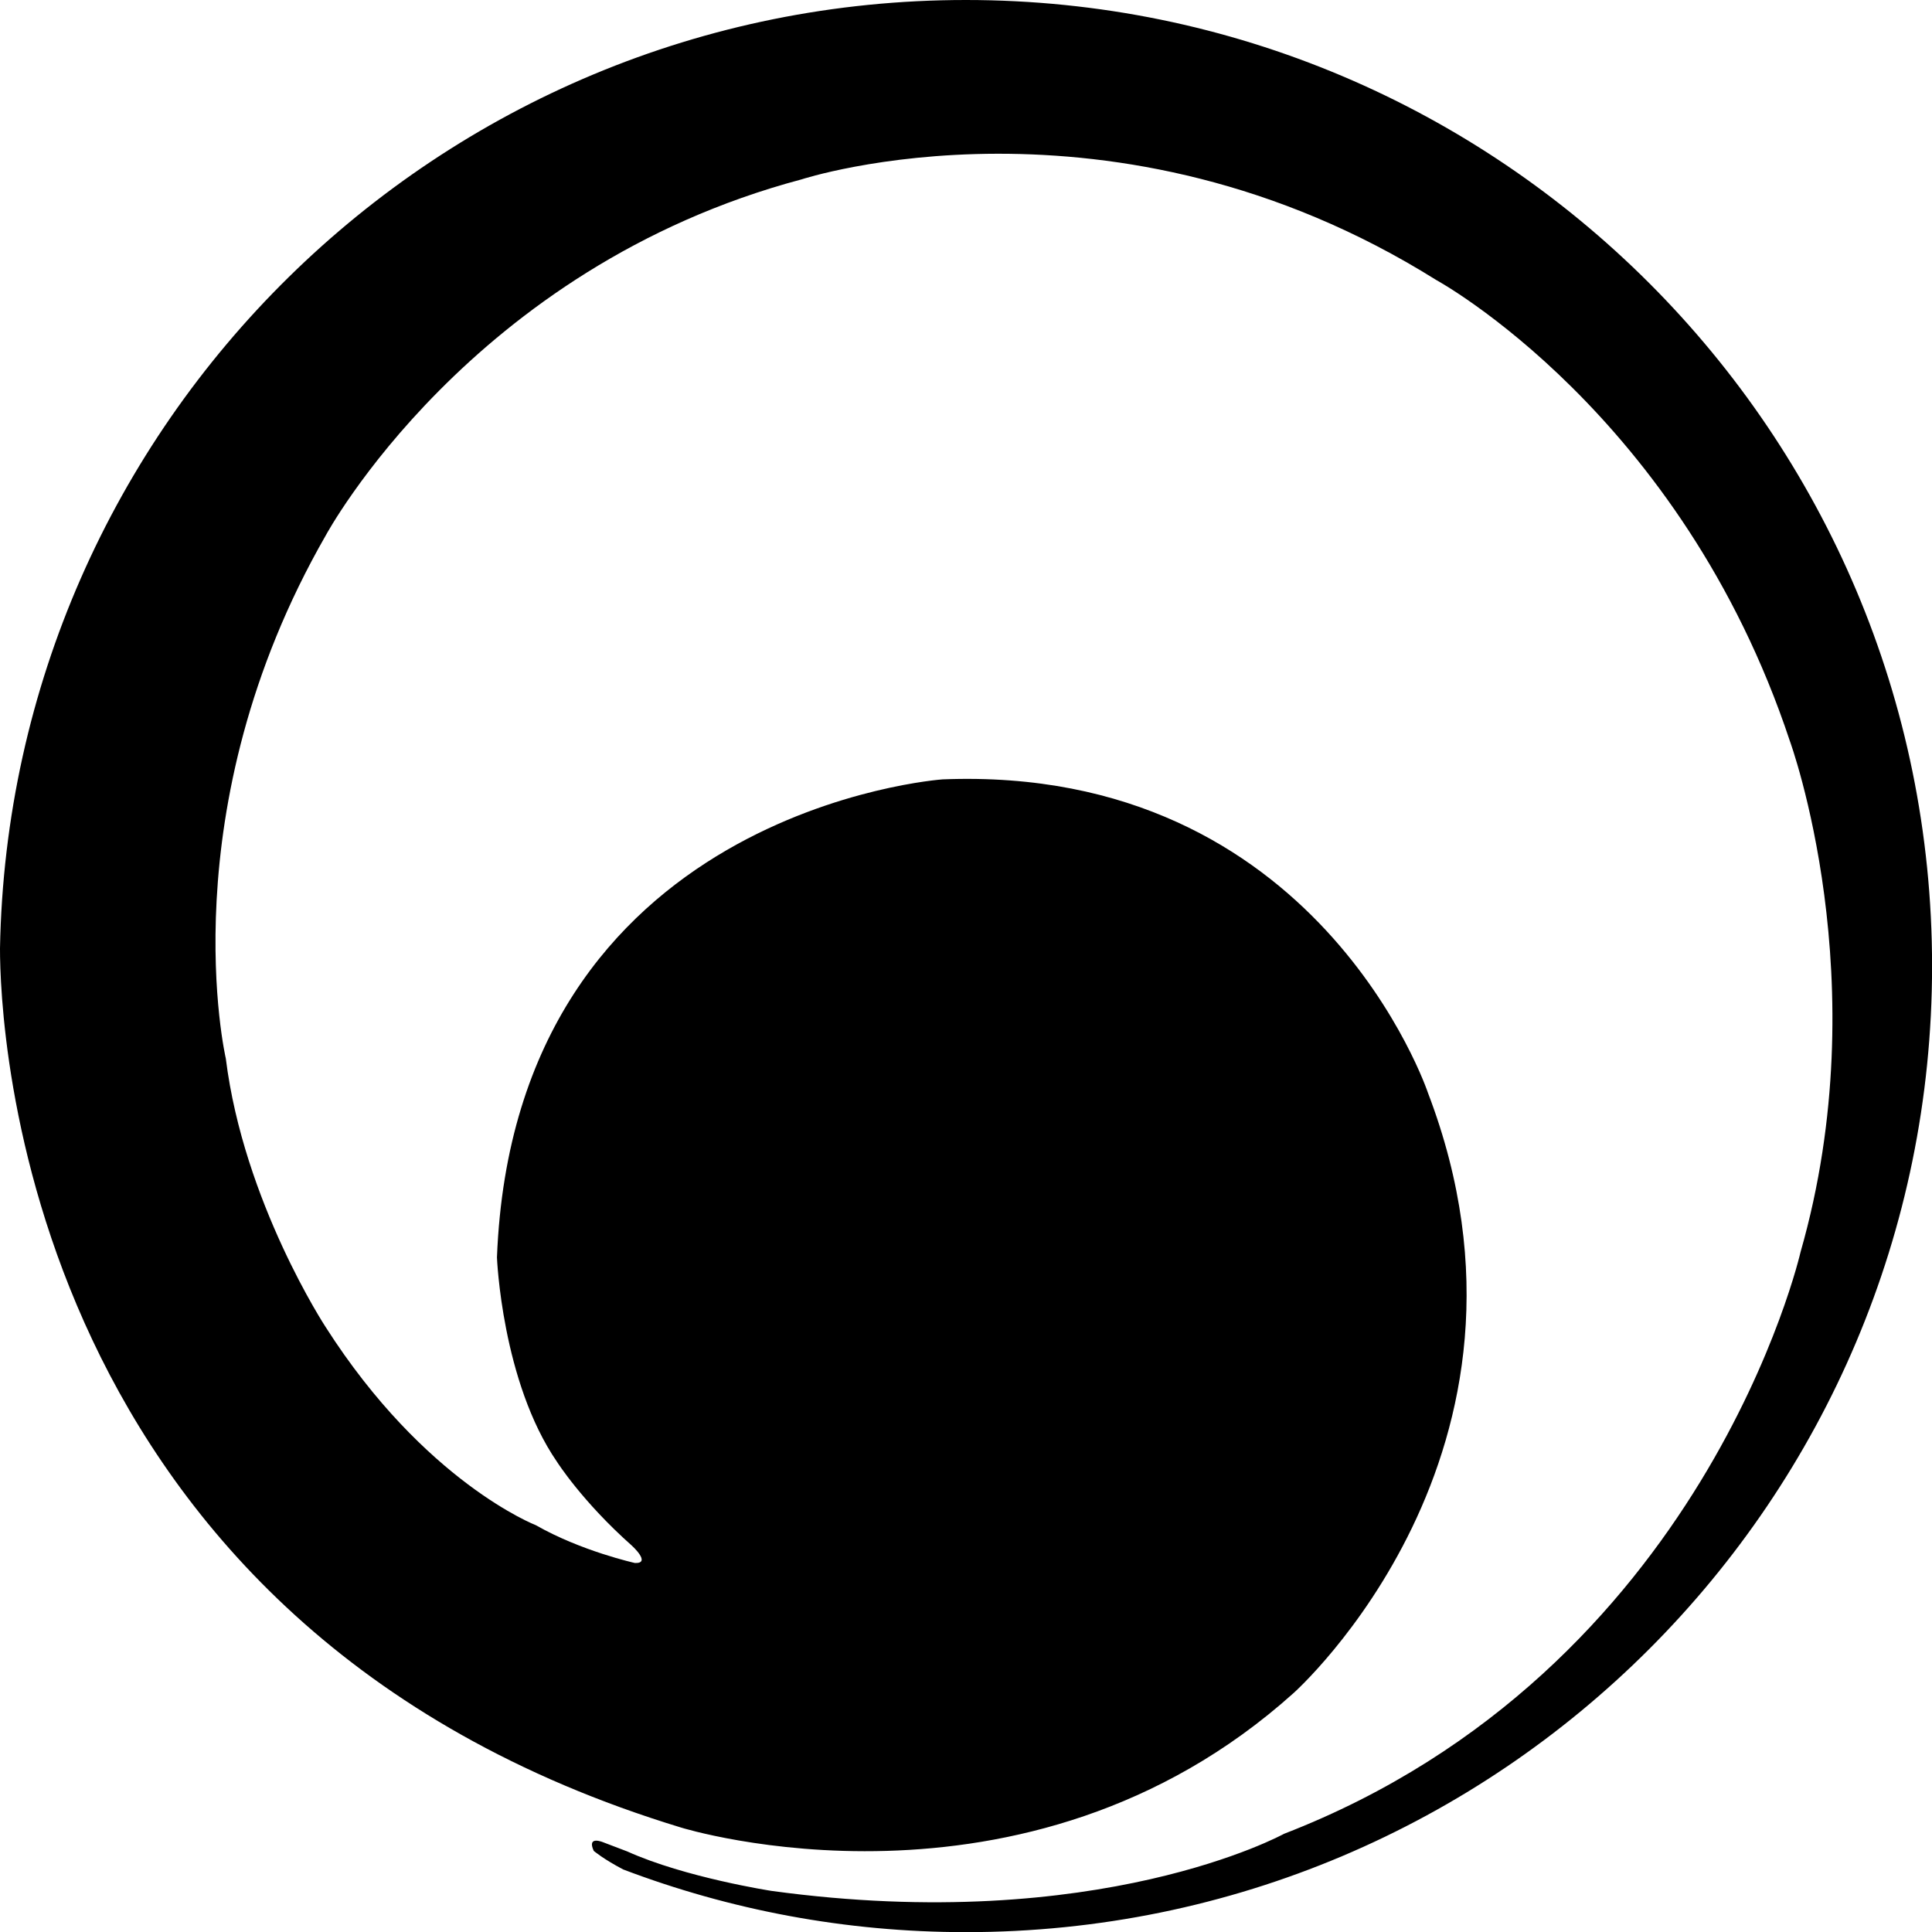 <?xml version="1.0" encoding="iso-8859-1"?>
<!-- Generator: Adobe Illustrator 19.2.0, SVG Export Plug-In . SVG Version: 6.00 Build 0)  -->
<svg version="1.1" xmlns="http://www.w3.org/2000/svg" xmlns:xlink="http://www.w3.org/1999/xlink" x="0px" y="0px"
	 viewBox="0 0 27.268 27.27" style="enable-background:new 0 0 27.268 27.27;" xml:space="preserve">
<g id="Bur&#xE7;ak_Yay&#x131;nlar&#x131;">
	<g>
		<path style="fill-rule:evenodd;clip-rule:evenodd;" d="M13.632,0C6.186,0,0.133,5.971,0,13.386
			c-0.001,1.025,0.271,9.569,9.613,12.408c0,0,4.849,1.511,8.644-1.898c0,0,3.83-3.409,1.898-8.469c0,0-1.547-4.638-6.852-4.427
			c0,0-6.043,0.422-6.289,6.747c0,0,0.068,1.752,0.848,2.886c0,0,0.356,0.561,1.054,1.18c0,0,0.283,0.255,0.046,0.247
			c0,0-0.757-0.167-1.398-0.533c0,0-1.569-0.606-2.967-2.796c0,0-1.158-1.764-1.41-3.792c0,0-0.815-3.505,1.41-7.381
			c0,0,2.033-3.779,6.715-5.026c0,0,4.394-1.439,8.959,1.42c0,0,3.455,1.881,4.99,6.504c0,0,1.246,3.396,0.152,7.214
			c0,0-1.344,5.91-7.29,8.212c0,0-2.61,1.438-7.233,0.806c0,0-1.22-0.188-2.037-0.557l-0.336-0.128c0,0-0.24-0.104-0.137,0.12
			c0,0,0.131,0.113,0.415,0.262c1.504,0.571,3.134,0.885,4.838,0.885c7.53,0,13.636-6.104,13.636-13.635S21.162,0,13.632,0"/>
	</g>
</g>
<g id="Layer_1">
</g>
</svg>
